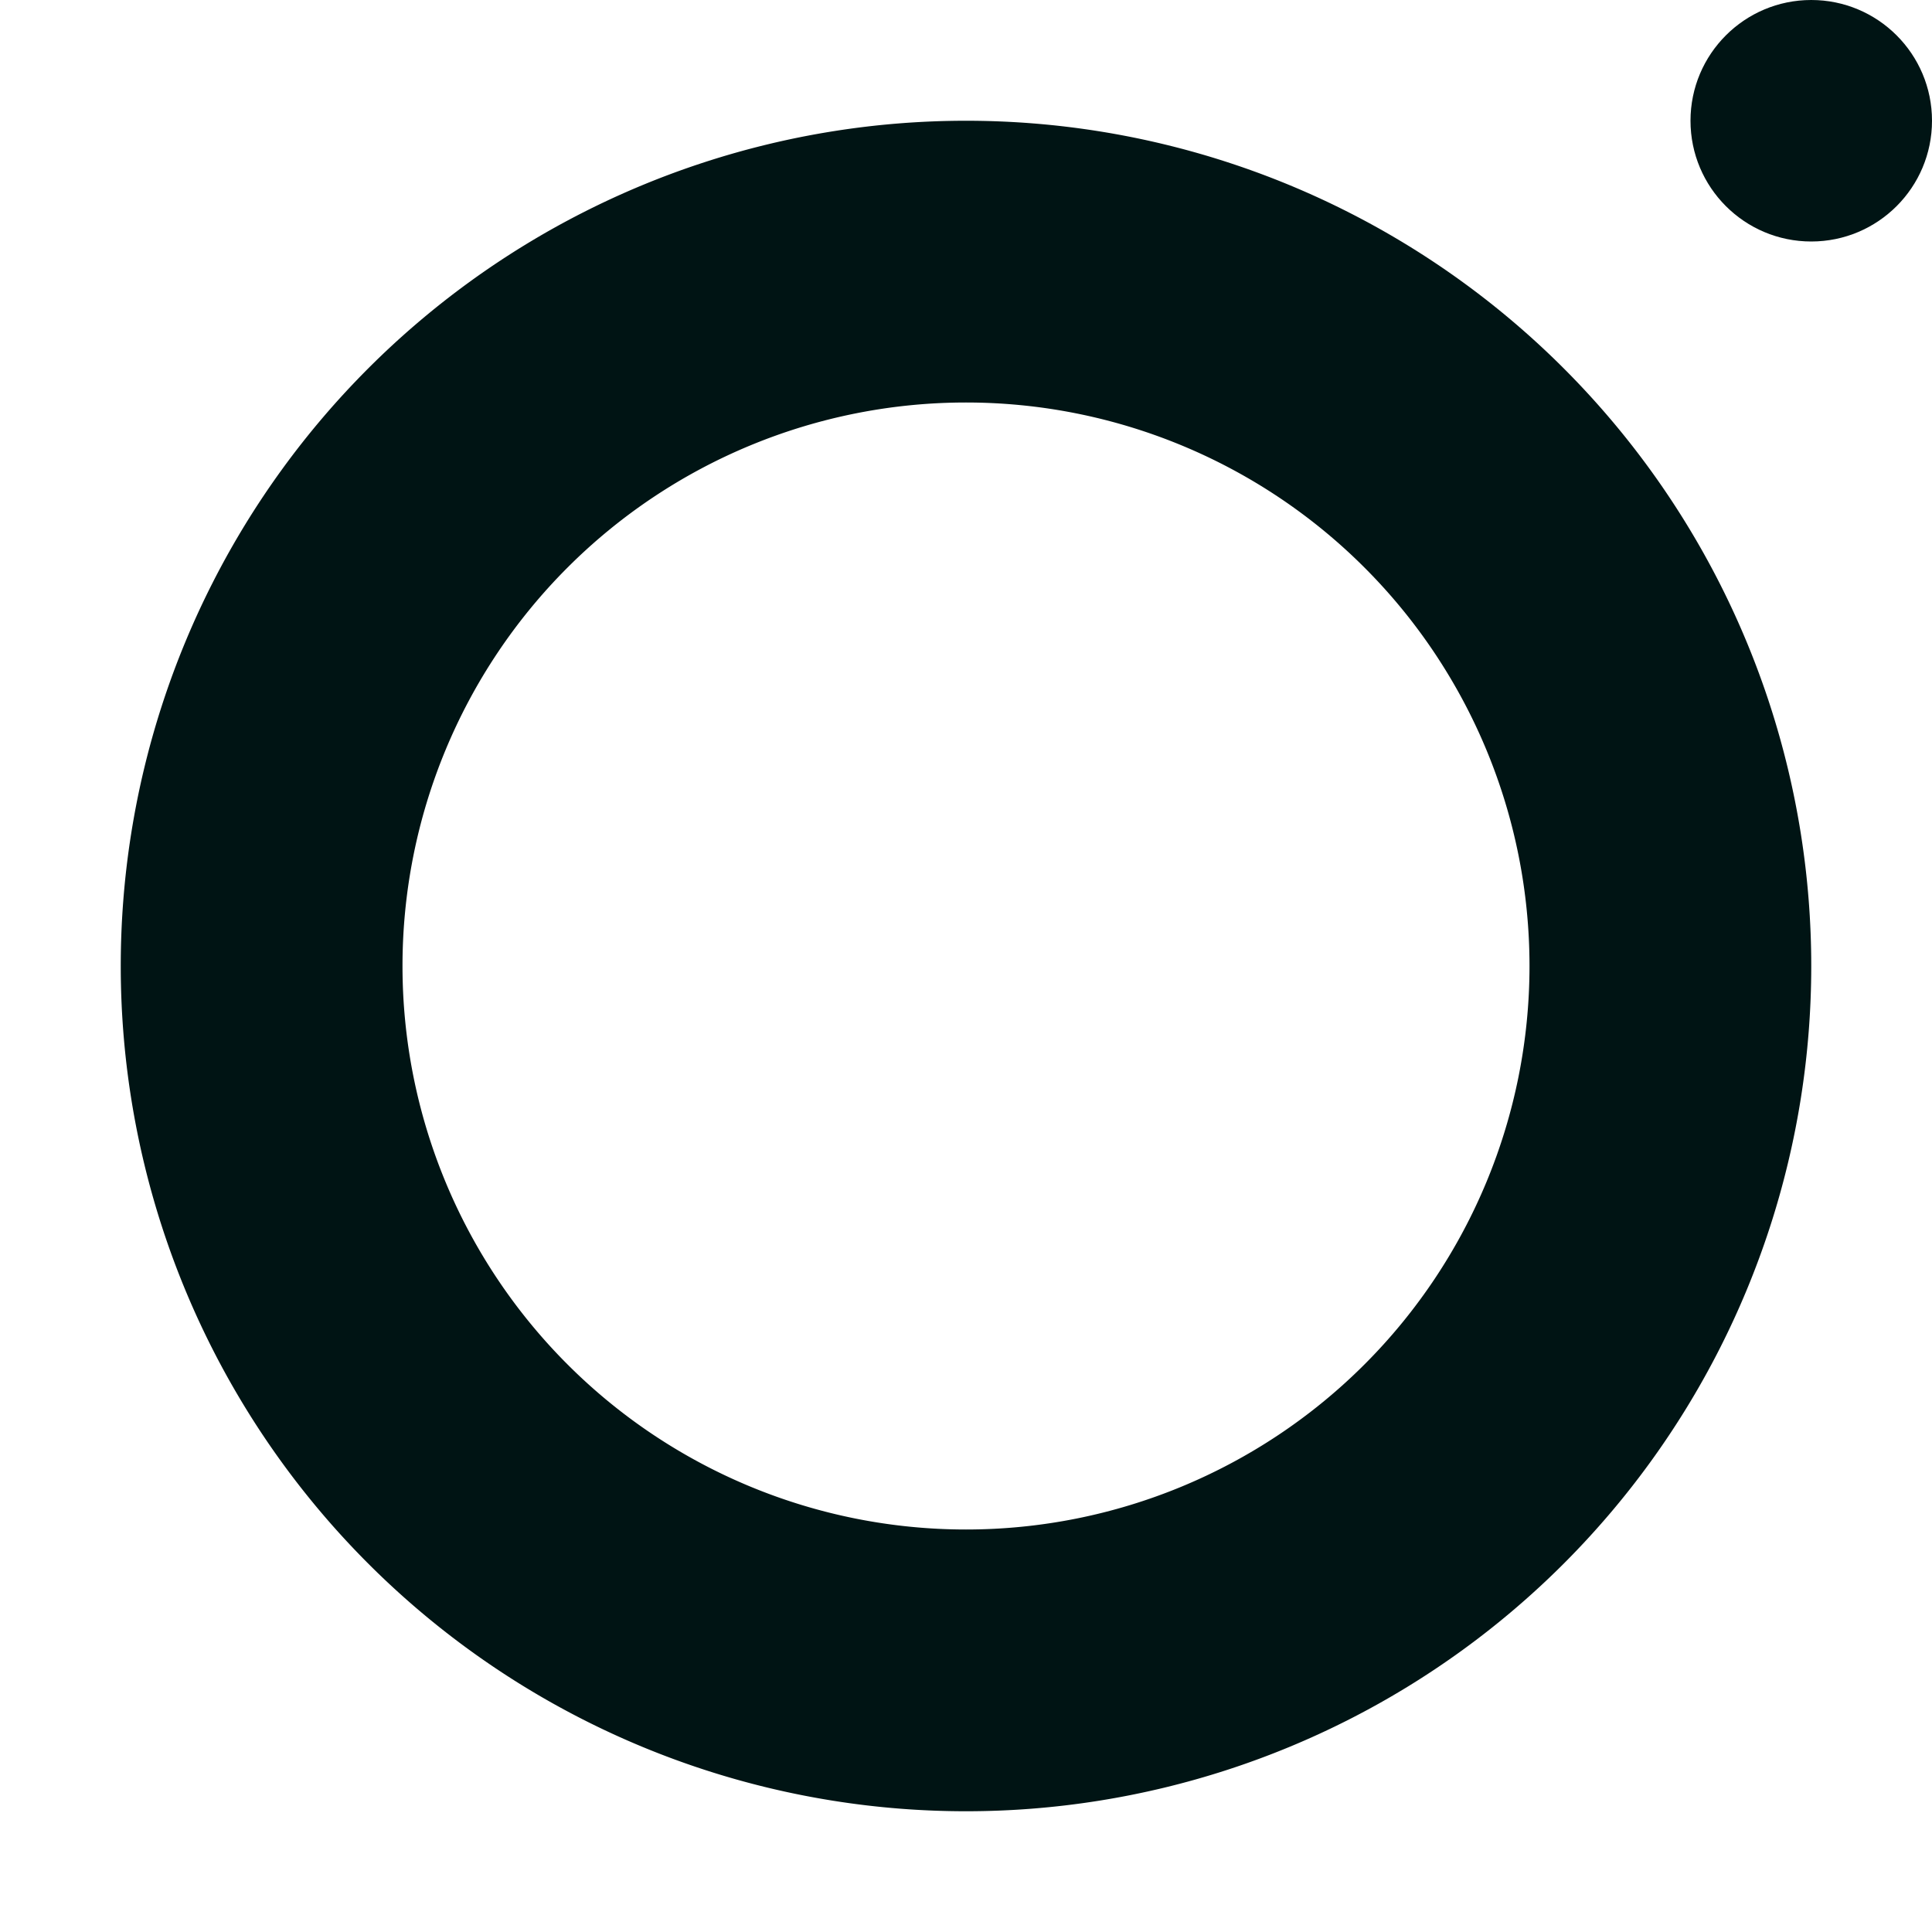 <svg width="12" height="12" fill="none" xmlns="http://www.w3.org/2000/svg">
  <circle cx="11.25" cy=".75" r=".75" fill="#001414"/>
  <path fill-rule="evenodd" clip-rule="evenodd" d="M6 11.25A5.25 5.25 0 1 0 6 .75a5.25 5.25 0 0 0 0 10.5ZM6 9.5a3.5 3.5 0 1 0 0-7 3.5 3.5 0 0 0 0 7Z" fill="#001414"/>
</svg>
